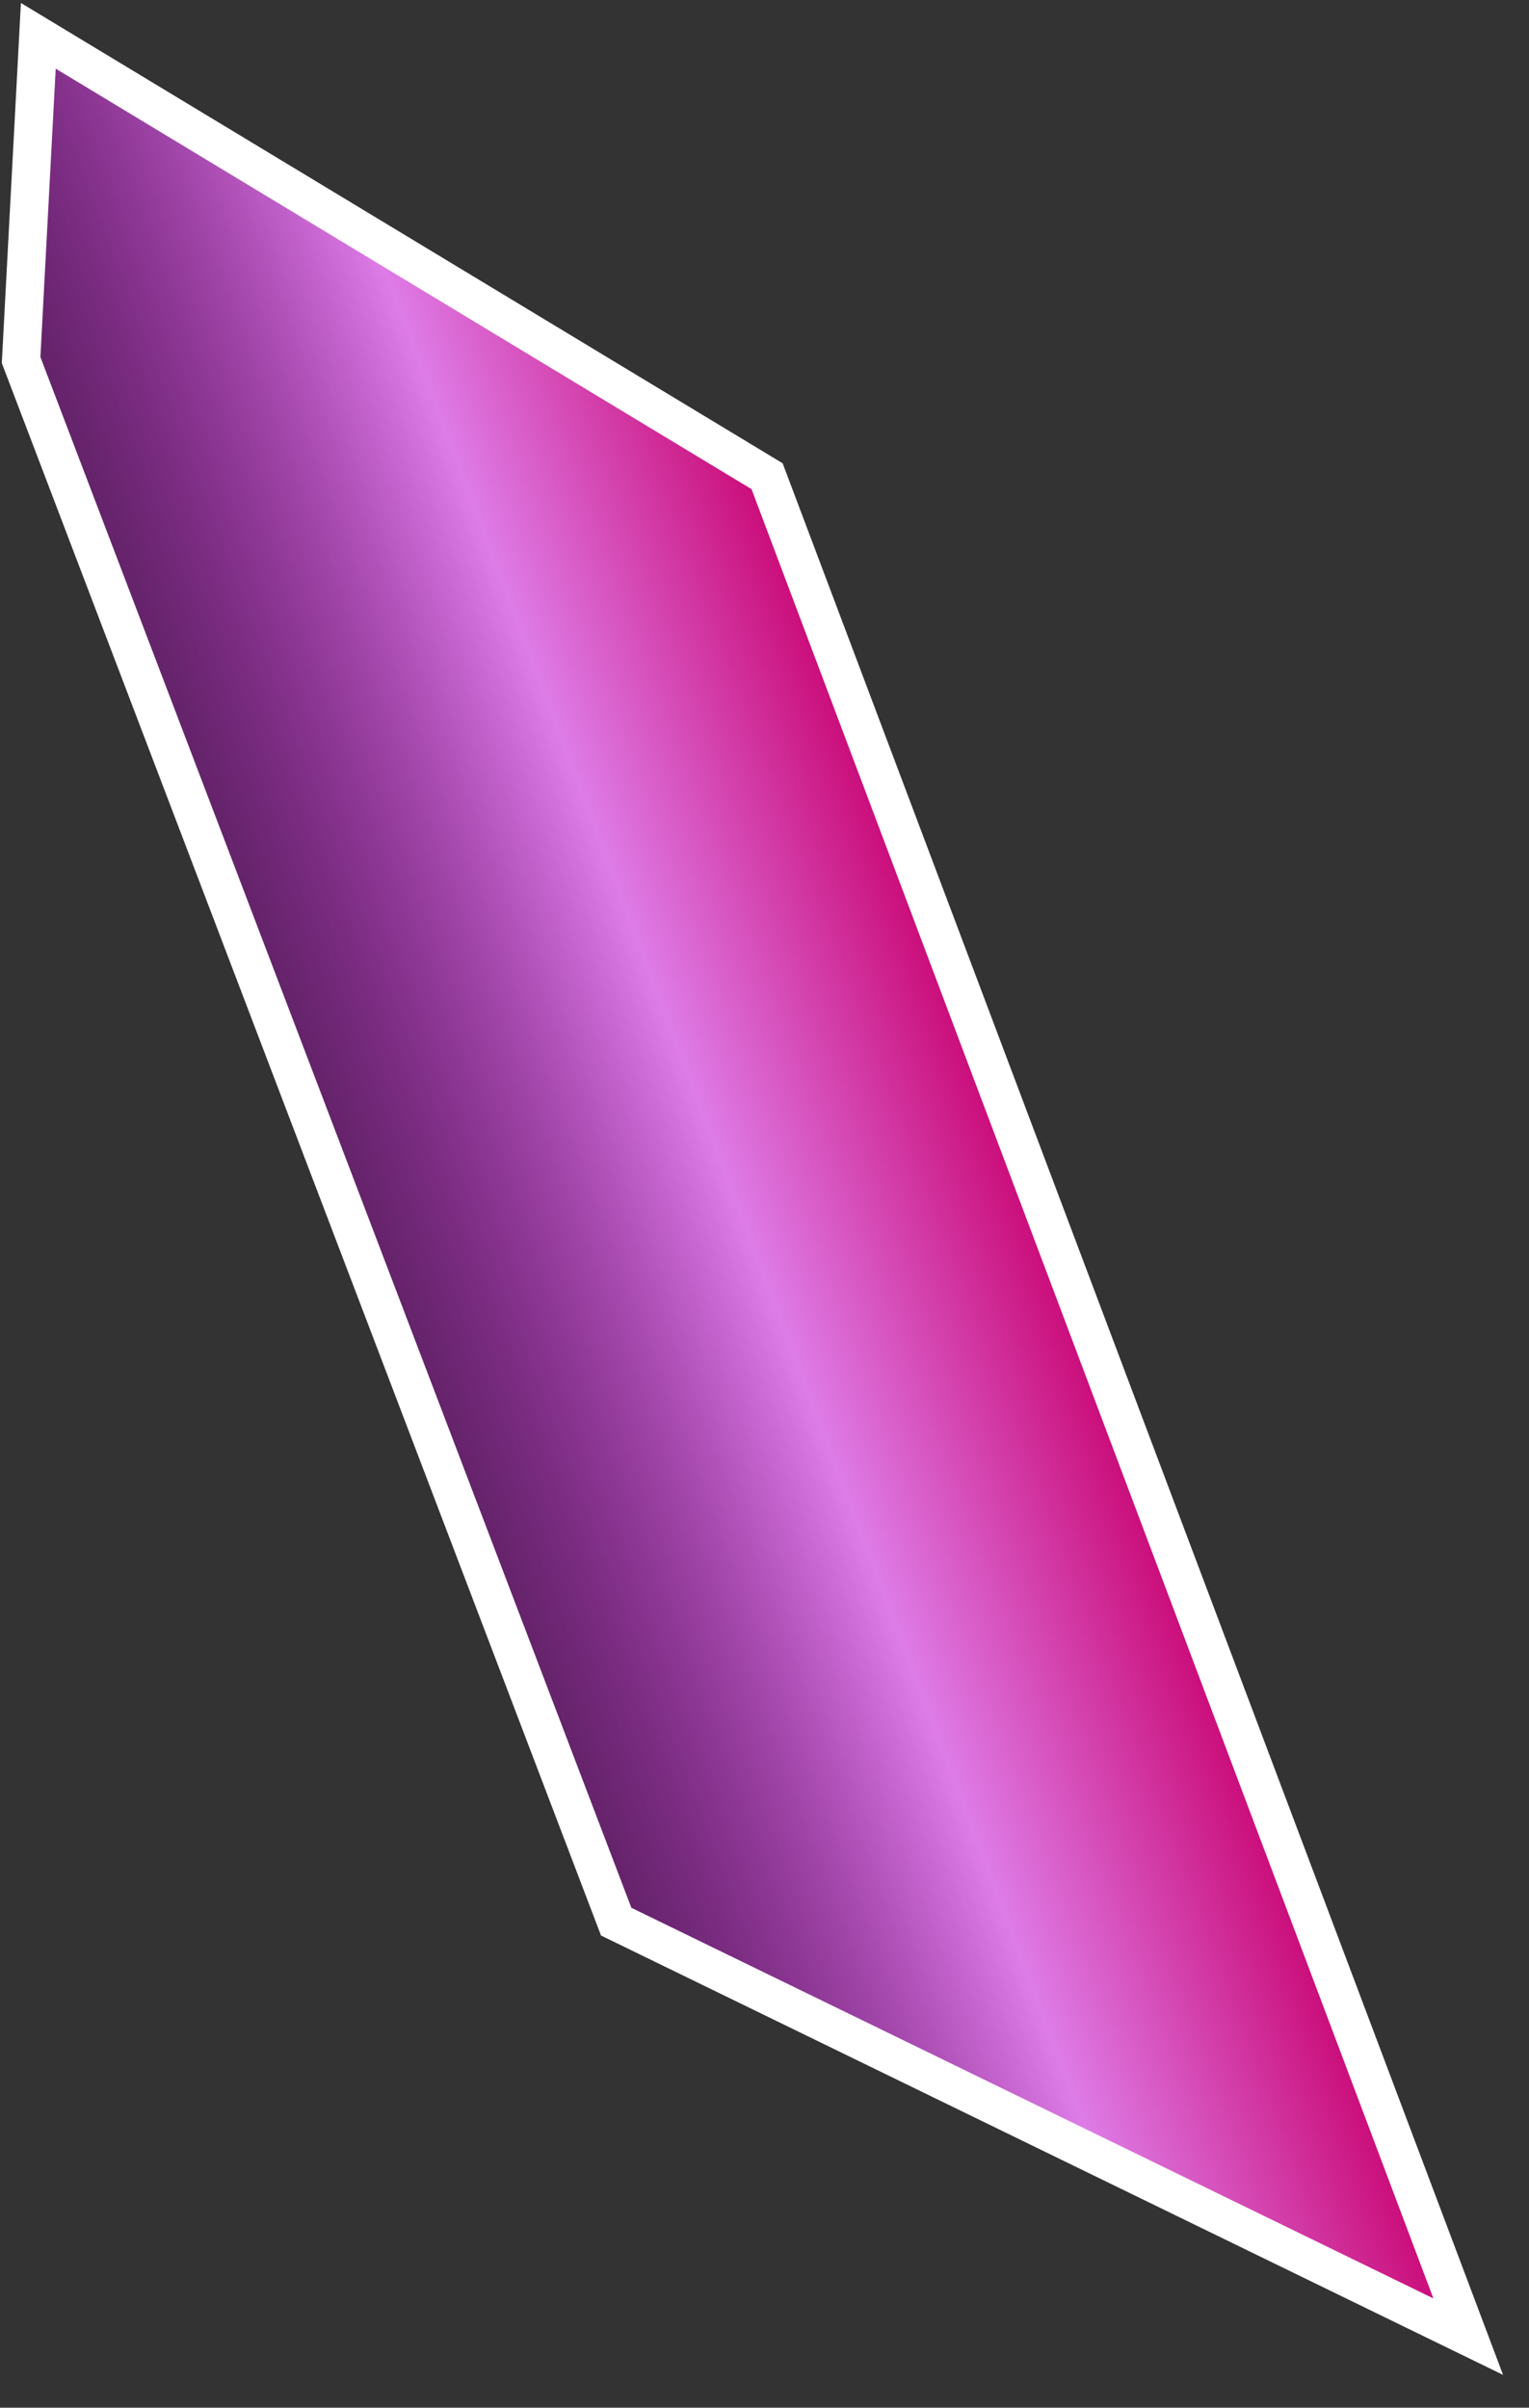 <svg width="40" height="63" viewBox="0 0 40 63" fill="none" xmlns="http://www.w3.org/2000/svg">
<rect x="0" y="0" width="40" height="63" fill="#333333" stroke="none"/>
<path d="M38.41 61.141L16.12 50.282L0.552 9.421L1.002 0.937L20.068 12.461L38.41 61.141Z" fill="url(#paint0_linear_56_22)" stroke="white"/>
<defs>
<linearGradient id="paint0_linear_56_22" x1="9.649" y1="34.985" x2="26.672" y2="28.57" gradientUnits="userSpaceOnUse">
<stop stop-color="#A301B1" stop-opacity="0.35"/>
<stop offset="0.561" stop-color="#DE7CE7"/>
<stop offset="1" stop-color="#C8006C"/>
</linearGradient>
</defs>
</svg>
